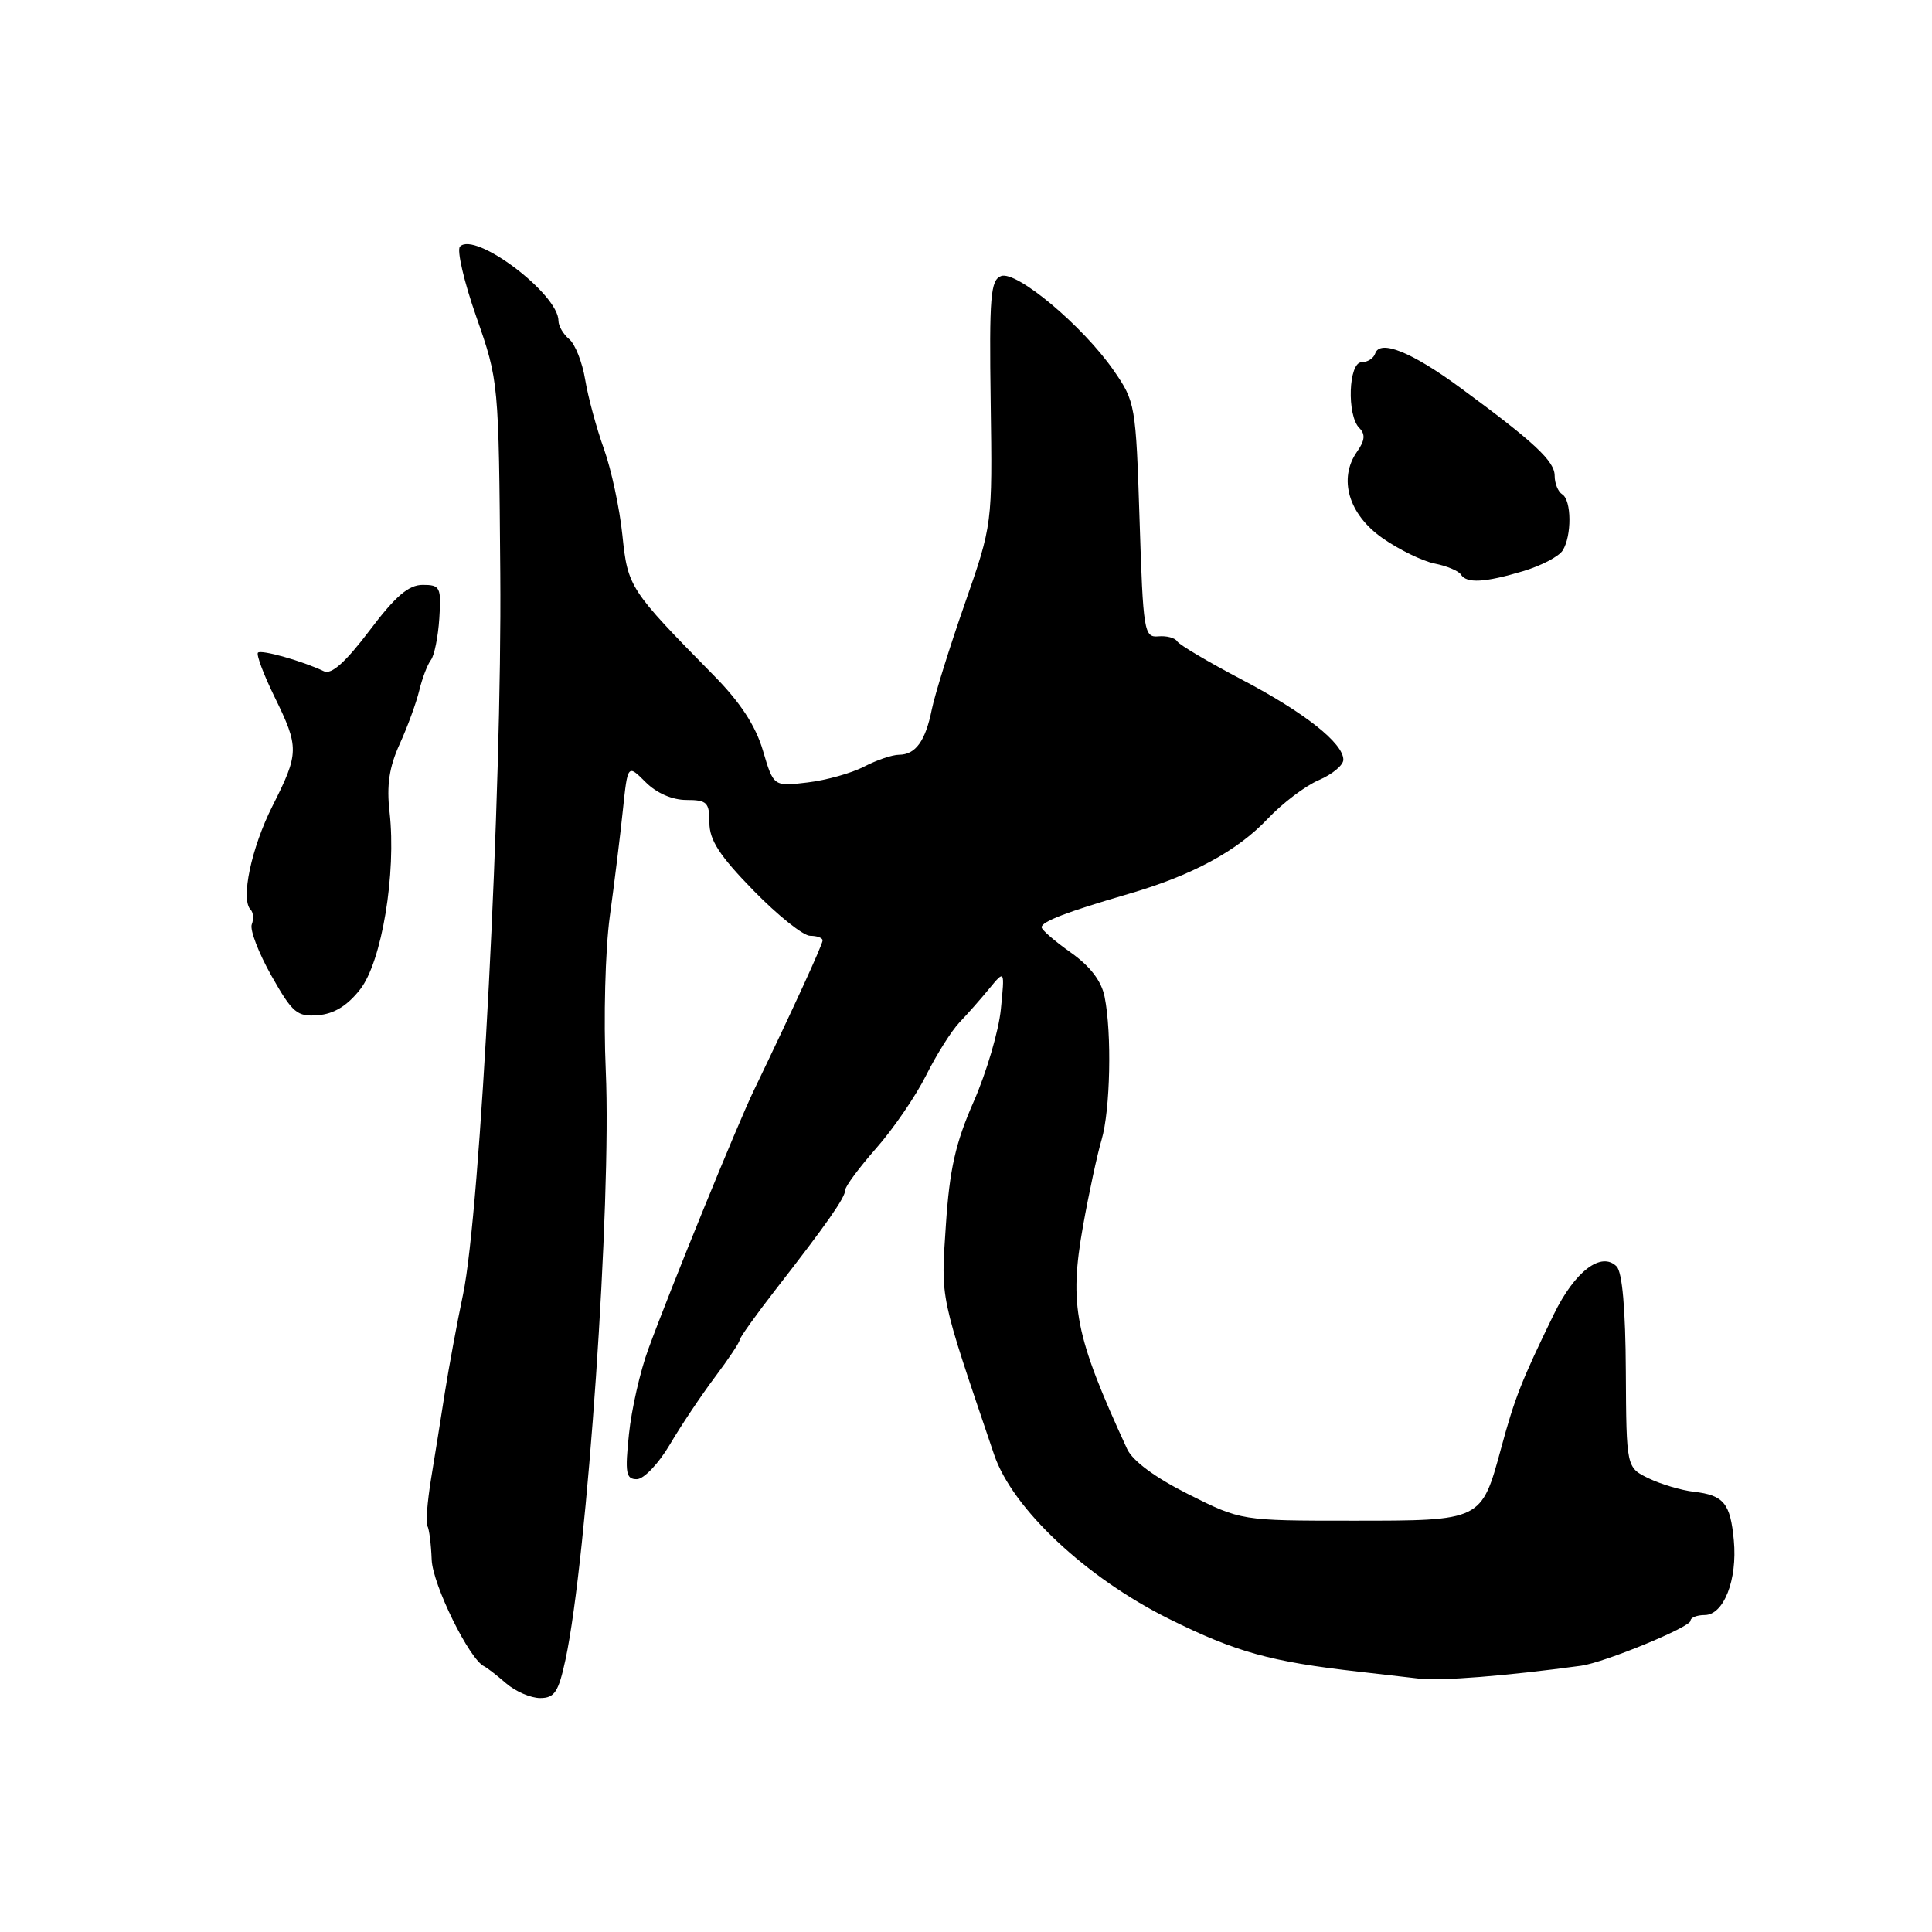 <?xml version="1.0" encoding="UTF-8" standalone="no"?>
<!DOCTYPE svg PUBLIC "-//W3C//DTD SVG 1.1//EN" "http://www.w3.org/Graphics/SVG/1.1/DTD/svg11.dtd" >
<svg xmlns="http://www.w3.org/2000/svg" xmlns:xlink="http://www.w3.org/1999/xlink" version="1.1" viewBox="0 0 256 256">
 <g >
 <path fill="currentColor"
d=" M 74.93 219.91 C 77.81 206.44 81.04 159.39 80.27 141.94 C 79.96 134.94 80.20 125.86 80.80 121.44 C 81.40 117.07 82.18 110.75 82.53 107.38 C 83.17 101.26 83.17 101.26 85.54 103.63 C 86.99 105.09 89.08 106.00 90.95 106.00 C 93.67 106.00 94.00 106.32 94.00 109.01 C 94.00 111.32 95.34 113.39 99.85 118.01 C 103.06 121.30 106.44 124.00 107.35 124.00 C 108.26 124.00 109.00 124.27 109.00 124.61 C 109.00 125.16 105.08 133.70 99.88 144.50 C 97.71 149.00 88.85 170.73 85.90 178.78 C 84.83 181.68 83.68 186.74 83.34 190.03 C 82.80 195.19 82.94 196.00 84.38 196.00 C 85.30 196.00 87.27 193.94 88.77 191.39 C 90.27 188.85 92.96 184.83 94.75 182.45 C 96.54 180.07 98.00 177.87 98.00 177.57 C 98.00 177.27 100.14 174.27 102.75 170.91 C 109.61 162.10 112.00 158.67 112.00 157.68 C 112.00 157.20 113.85 154.71 116.10 152.15 C 118.36 149.59 121.33 145.25 122.71 142.50 C 124.08 139.75 126.07 136.60 127.11 135.50 C 128.16 134.40 129.95 132.38 131.08 131.00 C 133.14 128.50 133.14 128.50 132.62 133.72 C 132.34 136.58 130.72 142.09 129.03 145.94 C 126.60 151.47 125.82 154.94 125.33 162.38 C 124.67 172.36 124.44 171.25 131.72 192.73 C 134.15 199.90 143.91 209.06 154.96 214.54 C 163.77 218.91 168.38 220.19 180.00 221.50 C 182.47 221.78 186.07 222.19 188.00 222.42 C 190.90 222.76 199.57 222.07 209.50 220.72 C 212.59 220.30 224.00 215.60 224.00 214.76 C 224.00 214.34 224.85 214.00 225.88 214.00 C 228.40 214.00 230.23 209.33 229.74 204.11 C 229.28 199.18 228.41 198.12 224.42 197.66 C 222.77 197.47 220.09 196.67 218.46 195.89 C 215.50 194.46 215.50 194.46 215.43 181.72 C 215.39 173.48 214.96 168.56 214.21 167.81 C 212.18 165.78 208.67 168.45 205.89 174.15 C 201.61 182.95 200.72 185.20 198.91 191.88 C 196.28 201.55 196.38 201.50 179.19 201.50 C 164.46 201.50 164.46 201.50 157.48 198.00 C 153.07 195.79 150.08 193.58 149.35 192.00 C 142.42 176.95 141.63 172.97 143.51 162.43 C 144.29 158.07 145.40 152.93 145.97 151.01 C 147.12 147.11 147.34 136.93 146.37 132.10 C 145.95 129.98 144.47 128.05 141.89 126.22 C 139.77 124.72 138.03 123.22 138.02 122.87 C 138.00 122.12 141.37 120.83 149.50 118.46 C 157.97 116.00 163.94 112.77 168.00 108.47 C 169.93 106.43 172.96 104.13 174.75 103.37 C 176.54 102.60 178.00 101.39 178.00 100.67 C 178.00 98.47 172.86 94.41 164.51 90.03 C 160.11 87.72 156.28 85.45 155.99 84.99 C 155.71 84.52 154.58 84.22 153.49 84.32 C 151.60 84.49 151.47 83.70 151.00 68.91 C 150.51 53.64 150.44 53.23 147.55 49.06 C 143.45 43.16 134.67 35.81 132.64 36.58 C 131.25 37.12 131.07 39.31 131.27 53.35 C 131.50 69.50 131.50 69.50 127.84 80.00 C 125.82 85.78 123.86 92.08 123.47 94.00 C 122.63 98.19 121.32 100.00 119.13 100.01 C 118.23 100.01 116.15 100.72 114.50 101.58 C 112.85 102.44 109.47 103.39 107.00 103.68 C 102.50 104.22 102.50 104.22 101.09 99.45 C 100.13 96.18 98.10 93.07 94.59 89.51 C 83.39 78.12 83.19 77.81 82.47 70.91 C 82.11 67.38 81.01 62.25 80.03 59.50 C 79.04 56.75 77.92 52.61 77.54 50.31 C 77.16 48.00 76.20 45.58 75.42 44.94 C 74.64 44.29 74.00 43.20 74.00 42.51 C 74.00 38.95 62.95 30.61 60.95 32.67 C 60.51 33.13 61.48 37.33 63.12 42.00 C 66.08 50.48 66.09 50.55 66.29 76.00 C 66.53 104.87 63.65 160.55 61.36 171.50 C 60.55 175.35 59.47 181.20 58.95 184.50 C 58.44 187.80 57.61 192.97 57.11 196.00 C 56.62 199.03 56.40 201.82 56.63 202.20 C 56.87 202.59 57.12 204.59 57.20 206.66 C 57.32 209.97 62.21 219.91 64.16 220.80 C 64.52 220.97 65.83 221.98 67.06 223.05 C 68.30 224.12 70.32 225.00 71.57 225.00 C 73.48 225.00 74.00 224.21 74.93 219.91 Z  M 47.72 131.10 C 50.59 127.44 52.53 115.72 51.62 107.62 C 51.21 104.05 51.57 101.64 52.96 98.59 C 54.00 96.30 55.17 93.10 55.56 91.47 C 55.96 89.83 56.65 88.03 57.10 87.45 C 57.55 86.87 58.05 84.39 58.21 81.95 C 58.48 77.80 58.33 77.50 56.01 77.50 C 54.14 77.50 52.39 79.00 48.95 83.57 C 45.78 87.75 43.92 89.42 42.93 88.95 C 40.06 87.58 34.62 86.05 34.18 86.48 C 33.94 86.73 34.92 89.36 36.37 92.32 C 39.66 99.05 39.65 99.77 36.10 106.81 C 33.30 112.36 31.86 119.19 33.21 120.54 C 33.57 120.90 33.64 121.78 33.36 122.49 C 33.09 123.21 34.26 126.26 35.96 129.28 C 38.76 134.23 39.36 134.74 42.14 134.52 C 44.25 134.35 46.02 133.27 47.72 131.10 Z  M 201.82 75.68 C 204.20 74.97 206.56 73.74 207.06 72.94 C 208.28 71.01 208.25 66.27 207.00 65.50 C 206.45 65.16 206.00 64.05 206.00 63.04 C 206.00 61.10 203.32 58.60 193.50 51.38 C 187.04 46.63 182.85 44.95 182.22 46.84 C 182.01 47.48 181.20 48.00 180.42 48.00 C 178.68 48.00 178.44 55.04 180.12 56.72 C 180.94 57.54 180.86 58.37 179.81 59.86 C 177.31 63.43 178.69 68.15 183.17 71.29 C 185.35 72.82 188.46 74.34 190.09 74.67 C 191.71 74.99 193.28 75.65 193.58 76.13 C 194.32 77.33 196.74 77.20 201.82 75.68 Z "/>
</g>
</svg>